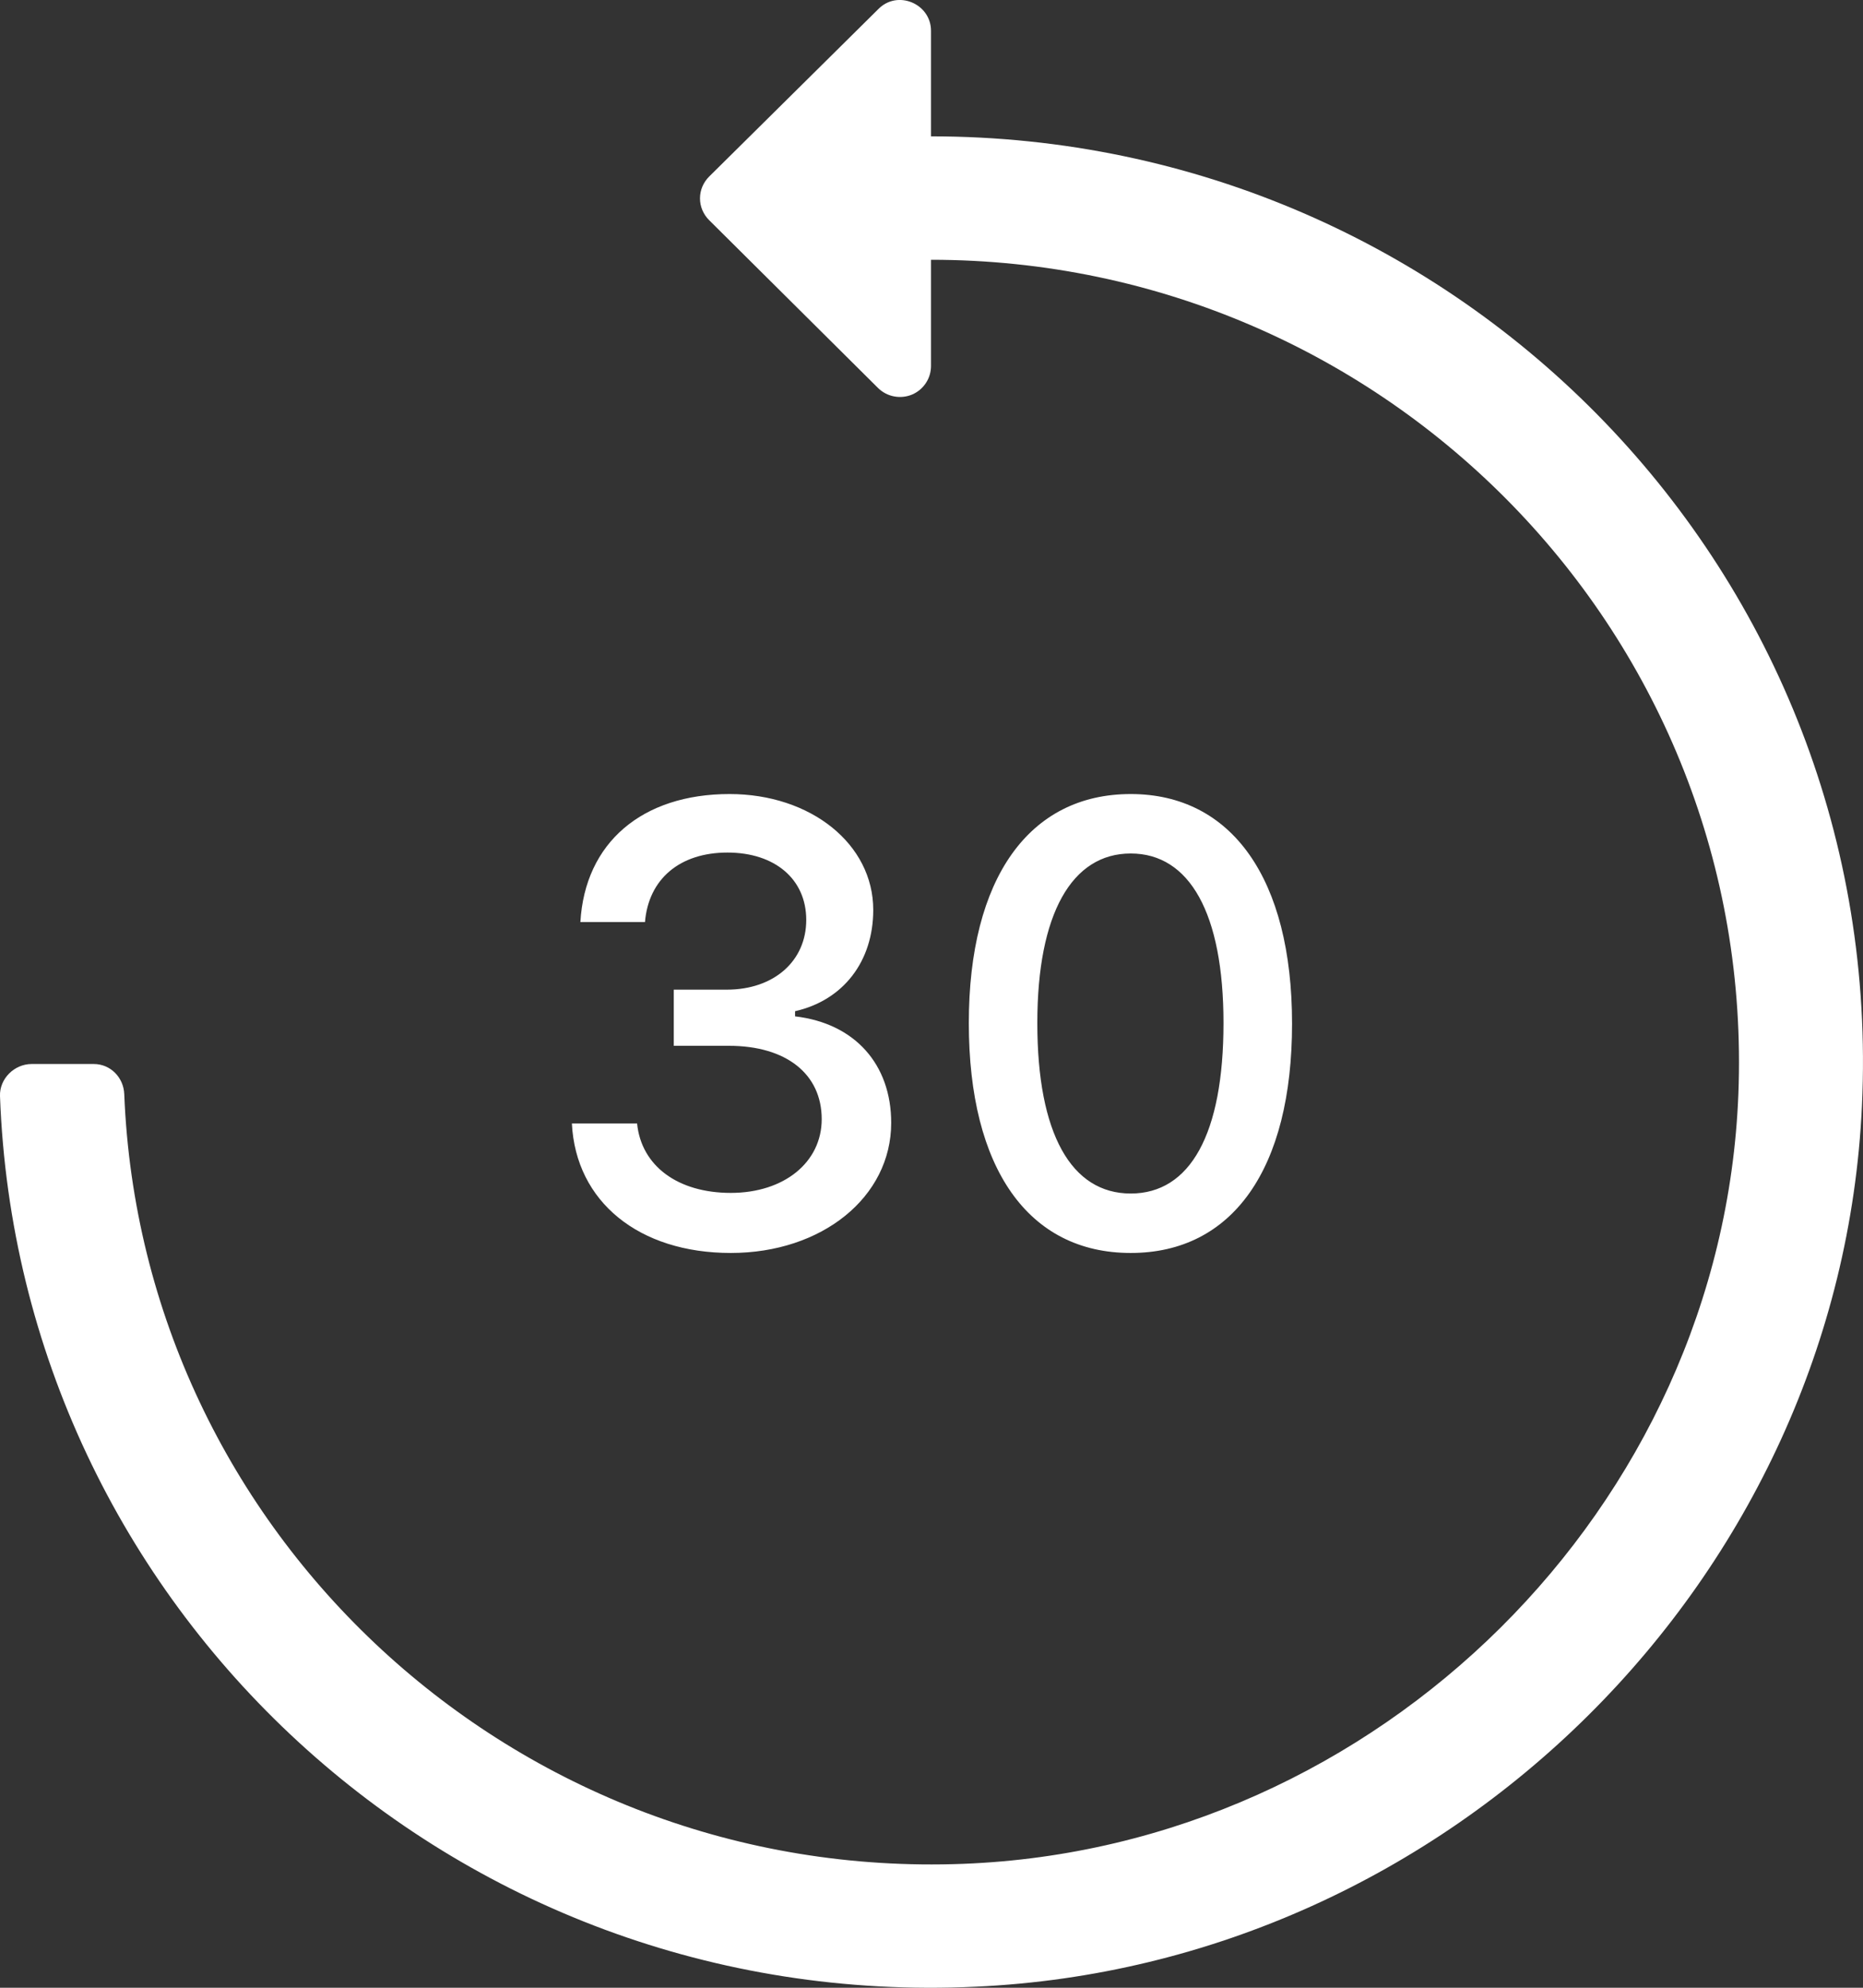 <?xml version="1.0" encoding="UTF-8"?>
<svg width="30px" height="32px" viewBox="0 0 30 32" version="1.1" xmlns="http://www.w3.org/2000/svg" xmlns:xlink="http://www.w3.org/1999/xlink">
    <rect x="0" y="0" width="30" height="32" fill="#333333" stroke="none"/>
    <!-- Generator: Sketch 59.1 (86144) - https://sketch.com -->
    <title>Group 21</title>
    <desc>Created with Sketch.</desc>
    <g id="Page-1" stroke="none" stroke-width="1" fill="none" fill-rule="evenodd">
        <g id="Content" transform="translate(-165, -212)" fill="#FFFFFF">
            <g id="Group-21" transform="translate(165, 211.211)">
                <path d="M29.983,18.593 C29.633,26.184 23.353,32.424 15.712,32.772 C7.281,33.169 0.3,26.651 0,18.434 C-0.01,18.156 0.23,17.918 0.51,17.918 L1.51,17.918 C1.78,17.918 1.991,18.136 2.001,18.404 C2.281,25.459 8.281,31.073 15.512,30.794 C22.203,30.536 27.733,25.042 27.993,18.404 C28.283,11.042 22.343,4.971 14.992,4.971 L14.992,6.68 C14.992,6.778 14.964,6.874 14.909,6.956 C14.855,7.038 14.778,7.102 14.687,7.141 C14.596,7.179 14.496,7.189 14.399,7.171 C14.302,7.153 14.212,7.106 14.142,7.038 L11.421,4.335 C11.374,4.289 11.337,4.234 11.311,4.174 C11.285,4.113 11.272,4.048 11.272,3.983 C11.272,3.917 11.285,3.852 11.311,3.791 C11.337,3.731 11.374,3.676 11.421,3.63 L14.142,0.937 C14.452,0.619 14.992,0.848 14.992,1.285 L14.992,2.984 C23.523,2.984 30.383,10.038 29.983,18.593 Z" id="Fill-19"></path>
                <path d="M10.85,17.625 L11.738,17.625 C12.661,17.625 13.232,18.079 13.232,18.806 C13.232,19.5 12.627,19.993 11.768,19.993 C10.913,19.993 10.327,19.558 10.259,18.875 L9.209,18.875 C9.272,20.135 10.288,20.96 11.768,20.96 C13.237,20.96 14.351,20.061 14.351,18.865 C14.351,17.923 13.765,17.263 12.803,17.151 L12.803,17.068 C13.579,16.892 14.062,16.267 14.062,15.437 C14.062,14.378 13.057,13.572 11.748,13.572 C10.337,13.572 9.419,14.358 9.346,15.633 L10.386,15.633 C10.444,14.939 10.947,14.514 11.714,14.514 C12.48,14.514 12.983,14.944 12.983,15.598 C12.983,16.262 12.461,16.721 11.704,16.721 L10.85,16.721 L10.85,17.625 Z M18.208,20.96 C19.849,20.96 20.806,19.607 20.806,17.268 C20.806,14.934 19.834,13.572 18.208,13.572 C16.572,13.572 15.601,14.929 15.601,17.259 C15.601,19.602 16.562,20.96 18.208,20.96 Z M18.208,20.003 C17.251,20.003 16.704,19.041 16.704,17.259 C16.704,15.496 17.261,14.529 18.208,14.529 C19.155,14.529 19.702,15.491 19.702,17.259 C19.702,19.046 19.165,20.003 18.208,20.003 Z" id="Fill-20"></path>
            </g>
        </g>
    </g>
</svg>